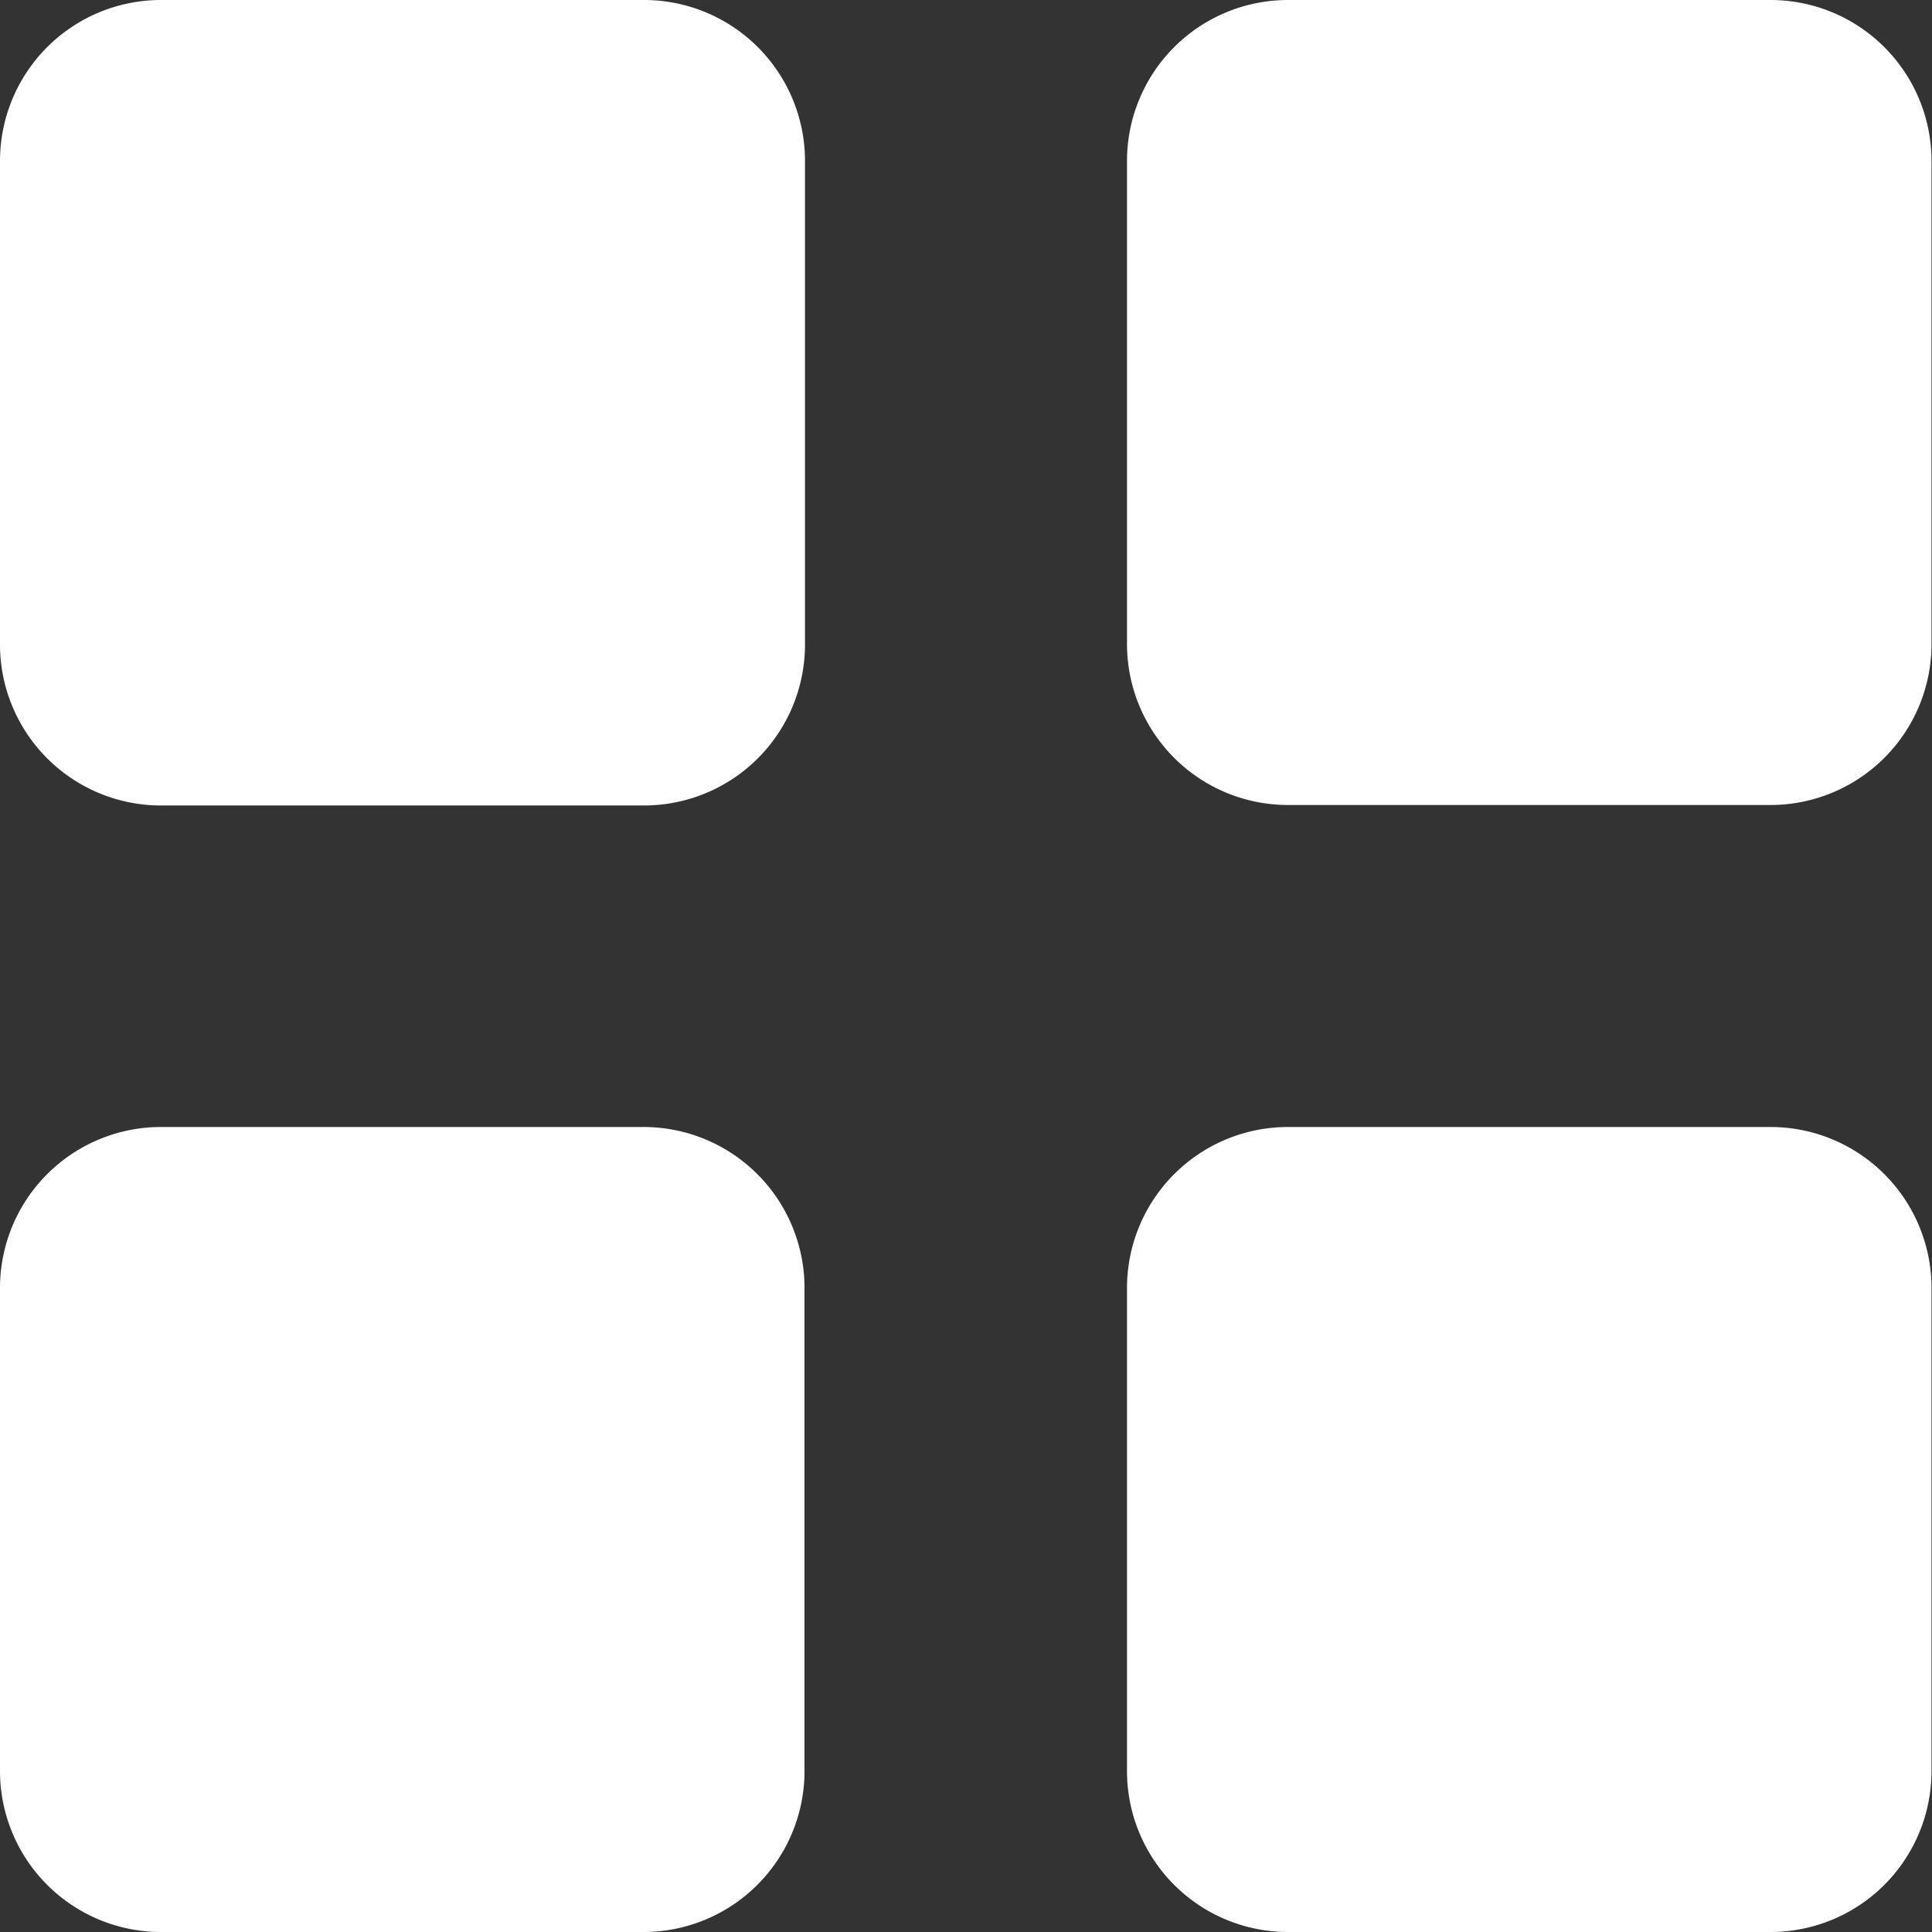 <?xml version="1.0" standalone="no"?><!DOCTYPE svg PUBLIC "-//W3C//DTD SVG 1.1//EN" "http://www.w3.org/Graphics/SVG/1.1/DTD/svg11.dtd"><svg class="icon" width="200px" height="200.00px" viewBox="0 0 1024 1024" version="1.1" xmlns="http://www.w3.org/2000/svg"><rect x="0" y="0" width="1024" height="1024" fill="#333333" stroke="none"/><path fill="#ffffff" d="M85.333 597.333h255.744a85.333 85.333 0 0 1 85.333 85.333v256a85.333 85.333 0 0 1-85.333 85.333H85.333a85.333 85.333 0 0 1-85.333-85.333V682.667a85.333 85.333 0 0 1 85.333-85.333z m0-597.333h256a85.333 85.333 0 0 1 85.333 85.333v256.256a85.333 85.333 0 0 1-85.333 85.333H85.333a85.333 85.333 0 0 1-85.333-85.333V85.333a85.333 85.333 0 0 1 85.333-85.333z m597.333 597.333h255.744a85.333 85.333 0 0 1 85.333 85.333v256a85.333 85.333 0 0 1-85.333 85.333H682.667a85.333 85.333 0 0 1-85.333-85.333V682.667a85.333 85.333 0 0 1 85.333-85.333z m0-597.333h255.744a85.333 85.333 0 0 1 85.333 85.333v256a85.333 85.333 0 0 1-85.333 85.333H682.667a85.333 85.333 0 0 1-85.333-85.333V85.333a85.333 85.333 0 0 1 85.333-85.333z" /></svg>